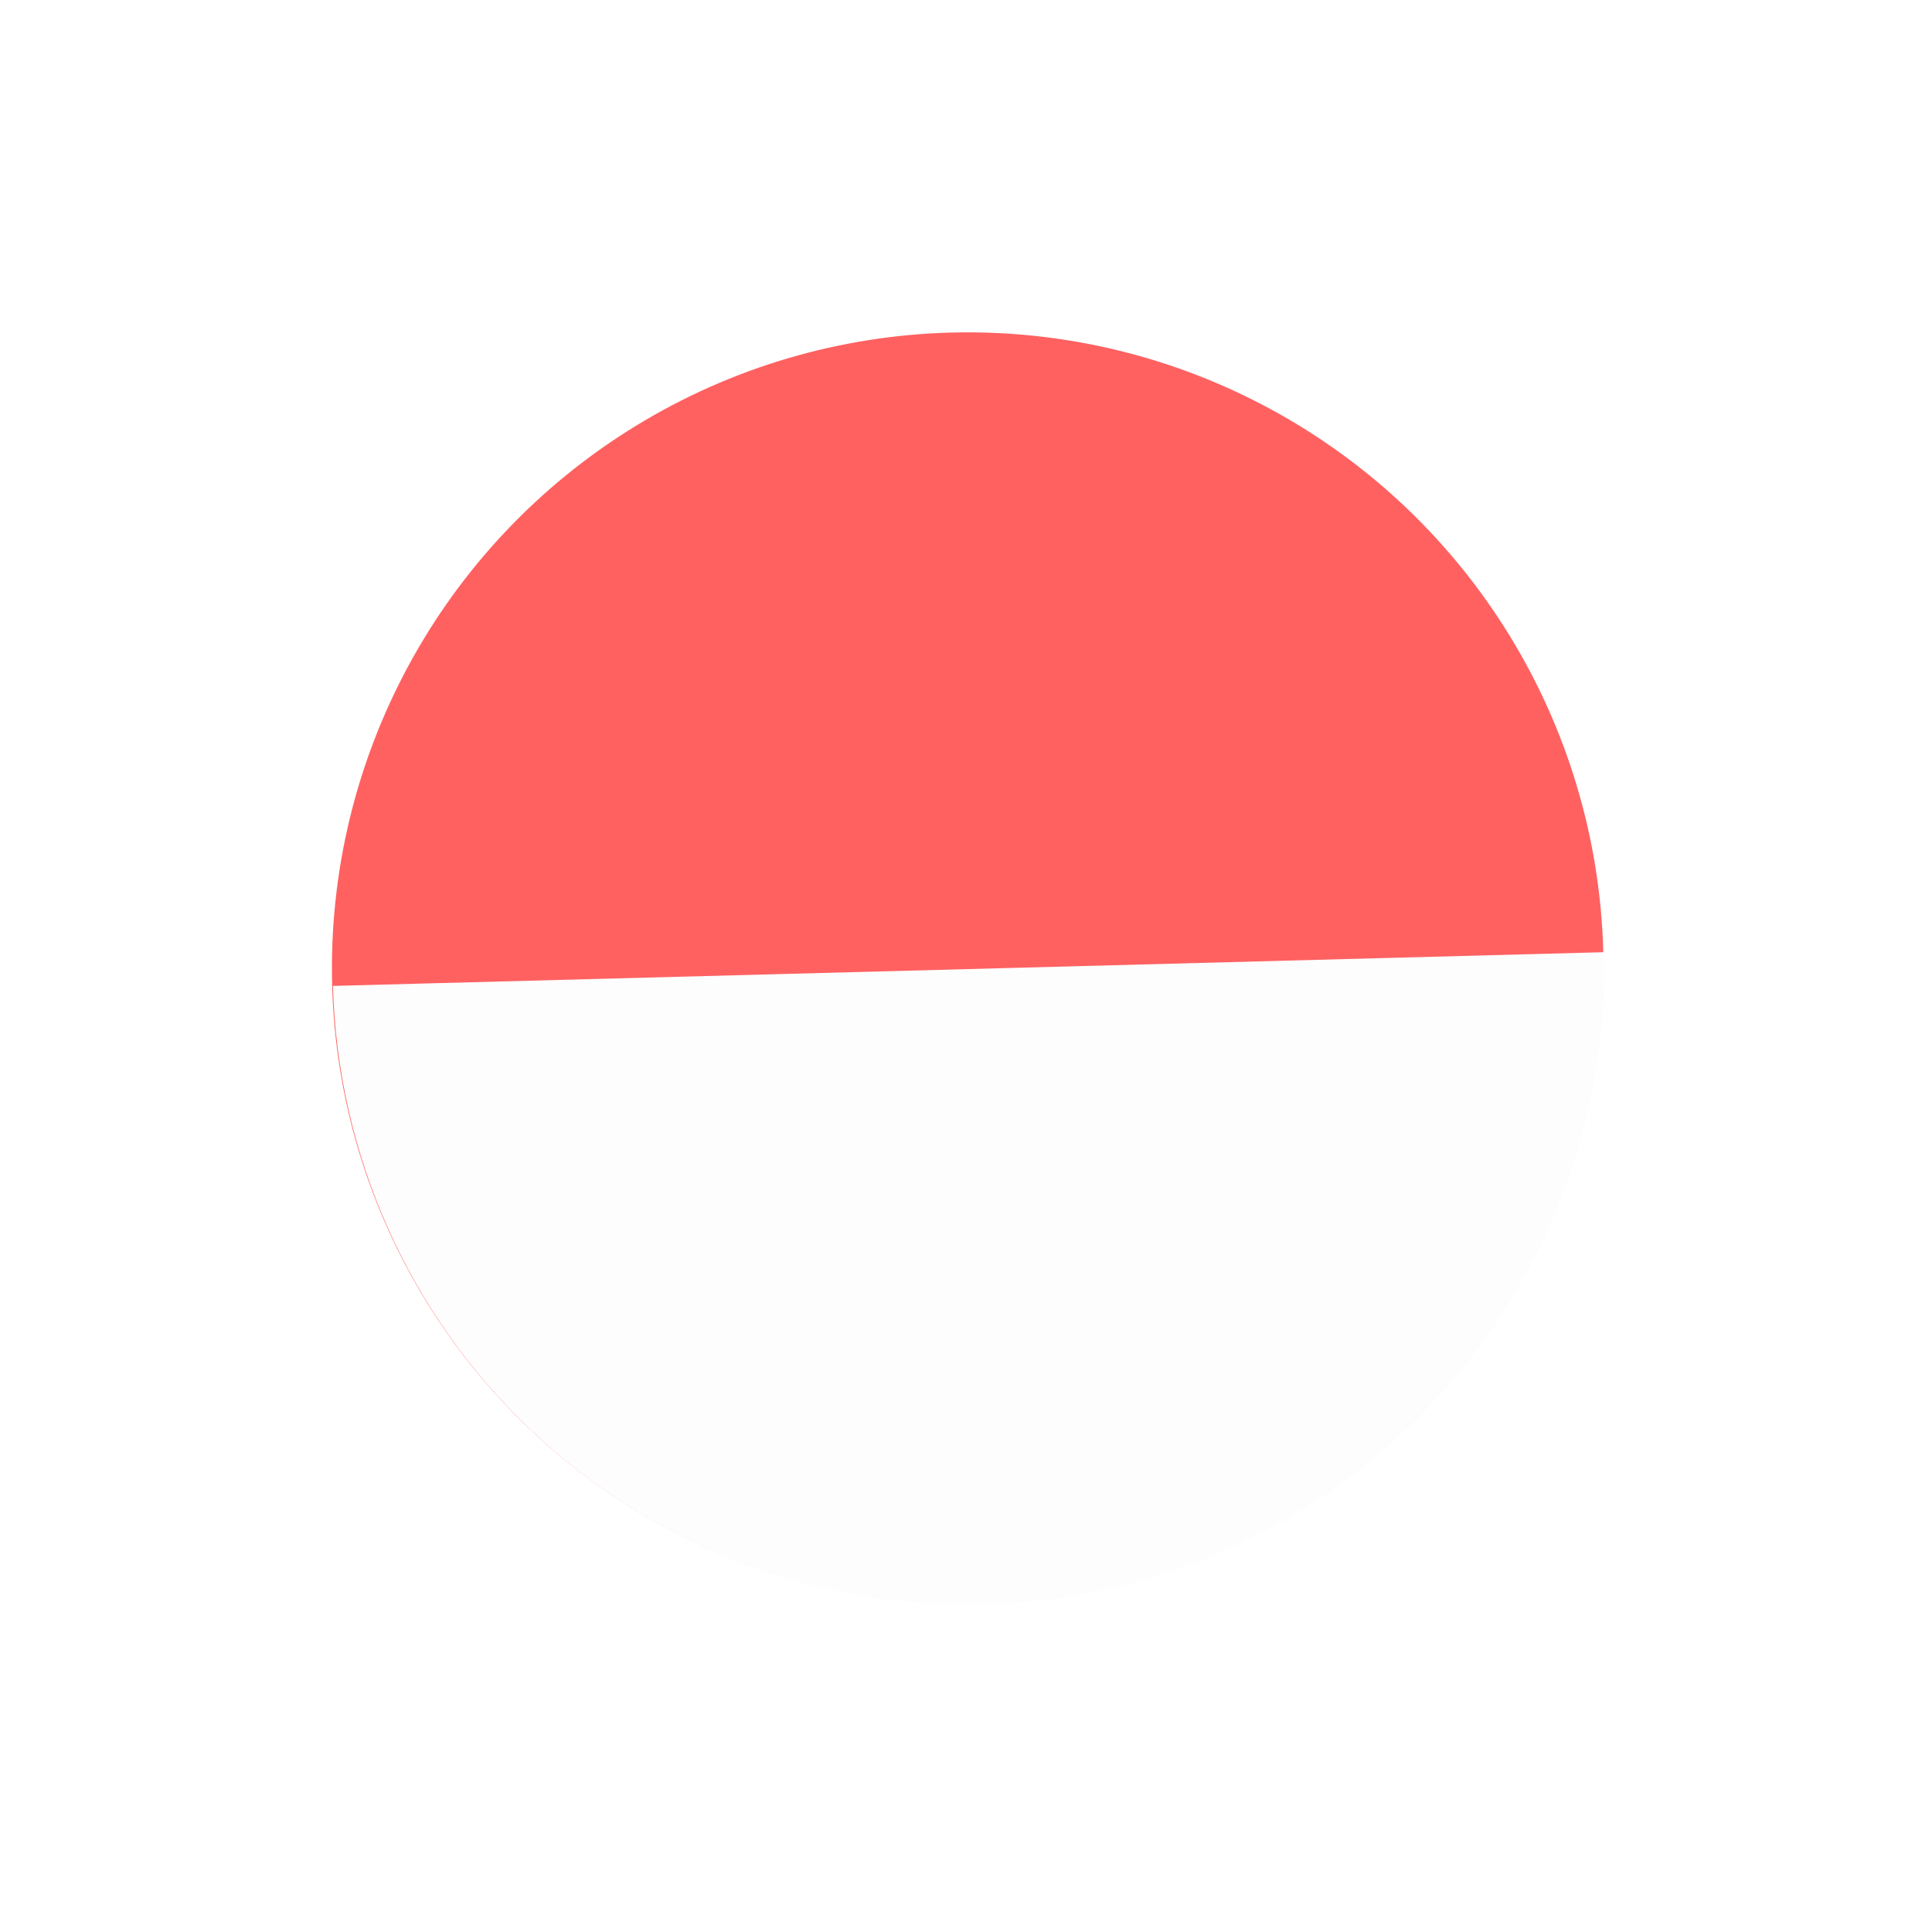 <svg xmlns="http://www.w3.org/2000/svg" width="49" height="49" viewBox="0 0 49 49" fill="none">
  <g filter="url(#filter0_d_933_1664)">
    <circle cx="16.119" cy="16.119" r="16.119" transform="matrix(-1 0.027 0.027 1 40.227 5)" fill="#FF6161"/>
    <path d="M40.673 21.15C40.786 25.424 39.197 29.568 36.256 32.67C33.314 35.772 29.26 37.578 24.987 37.692C20.713 37.805 16.569 36.216 13.467 33.274C10.365 30.333 8.559 26.279 8.445 22.005L24.559 21.578L40.673 21.15Z" fill="#FDFDFD"/>
  </g>
  <defs>
    <filter id="filter0_d_933_1664" x="0.422" y="0.422" width="48.257" height="48.275" filterUnits="userSpaceOnUse" color-interpolation-filters="sRGB">
      <feFlood flood-opacity="0" result="BackgroundImageFix"/>
      <feColorMatrix in="SourceAlpha" type="matrix" values="0 0 0 0 0 0 0 0 0 0 0 0 0 0 0 0 0 0 127 0" result="hardAlpha"/>
      <feMorphology radius="1" operator="dilate" in="SourceAlpha" result="effect1_dropShadow_933_1664"/>
      <feOffset dy="3"/>
      <feGaussianBlur stdDeviation="3.5"/>
      <feComposite in2="hardAlpha" operator="out"/>
      <feColorMatrix type="matrix" values="0 0 0 0 0 0 0 0 0 0 0 0 0 0 0 0 0 0 0.25 0"/>
      <feBlend mode="normal" in2="BackgroundImageFix" result="effect1_dropShadow_933_1664"/>
      <feBlend mode="normal" in="SourceGraphic" in2="effect1_dropShadow_933_1664" result="shape"/>
    </filter>
  </defs>
</svg>